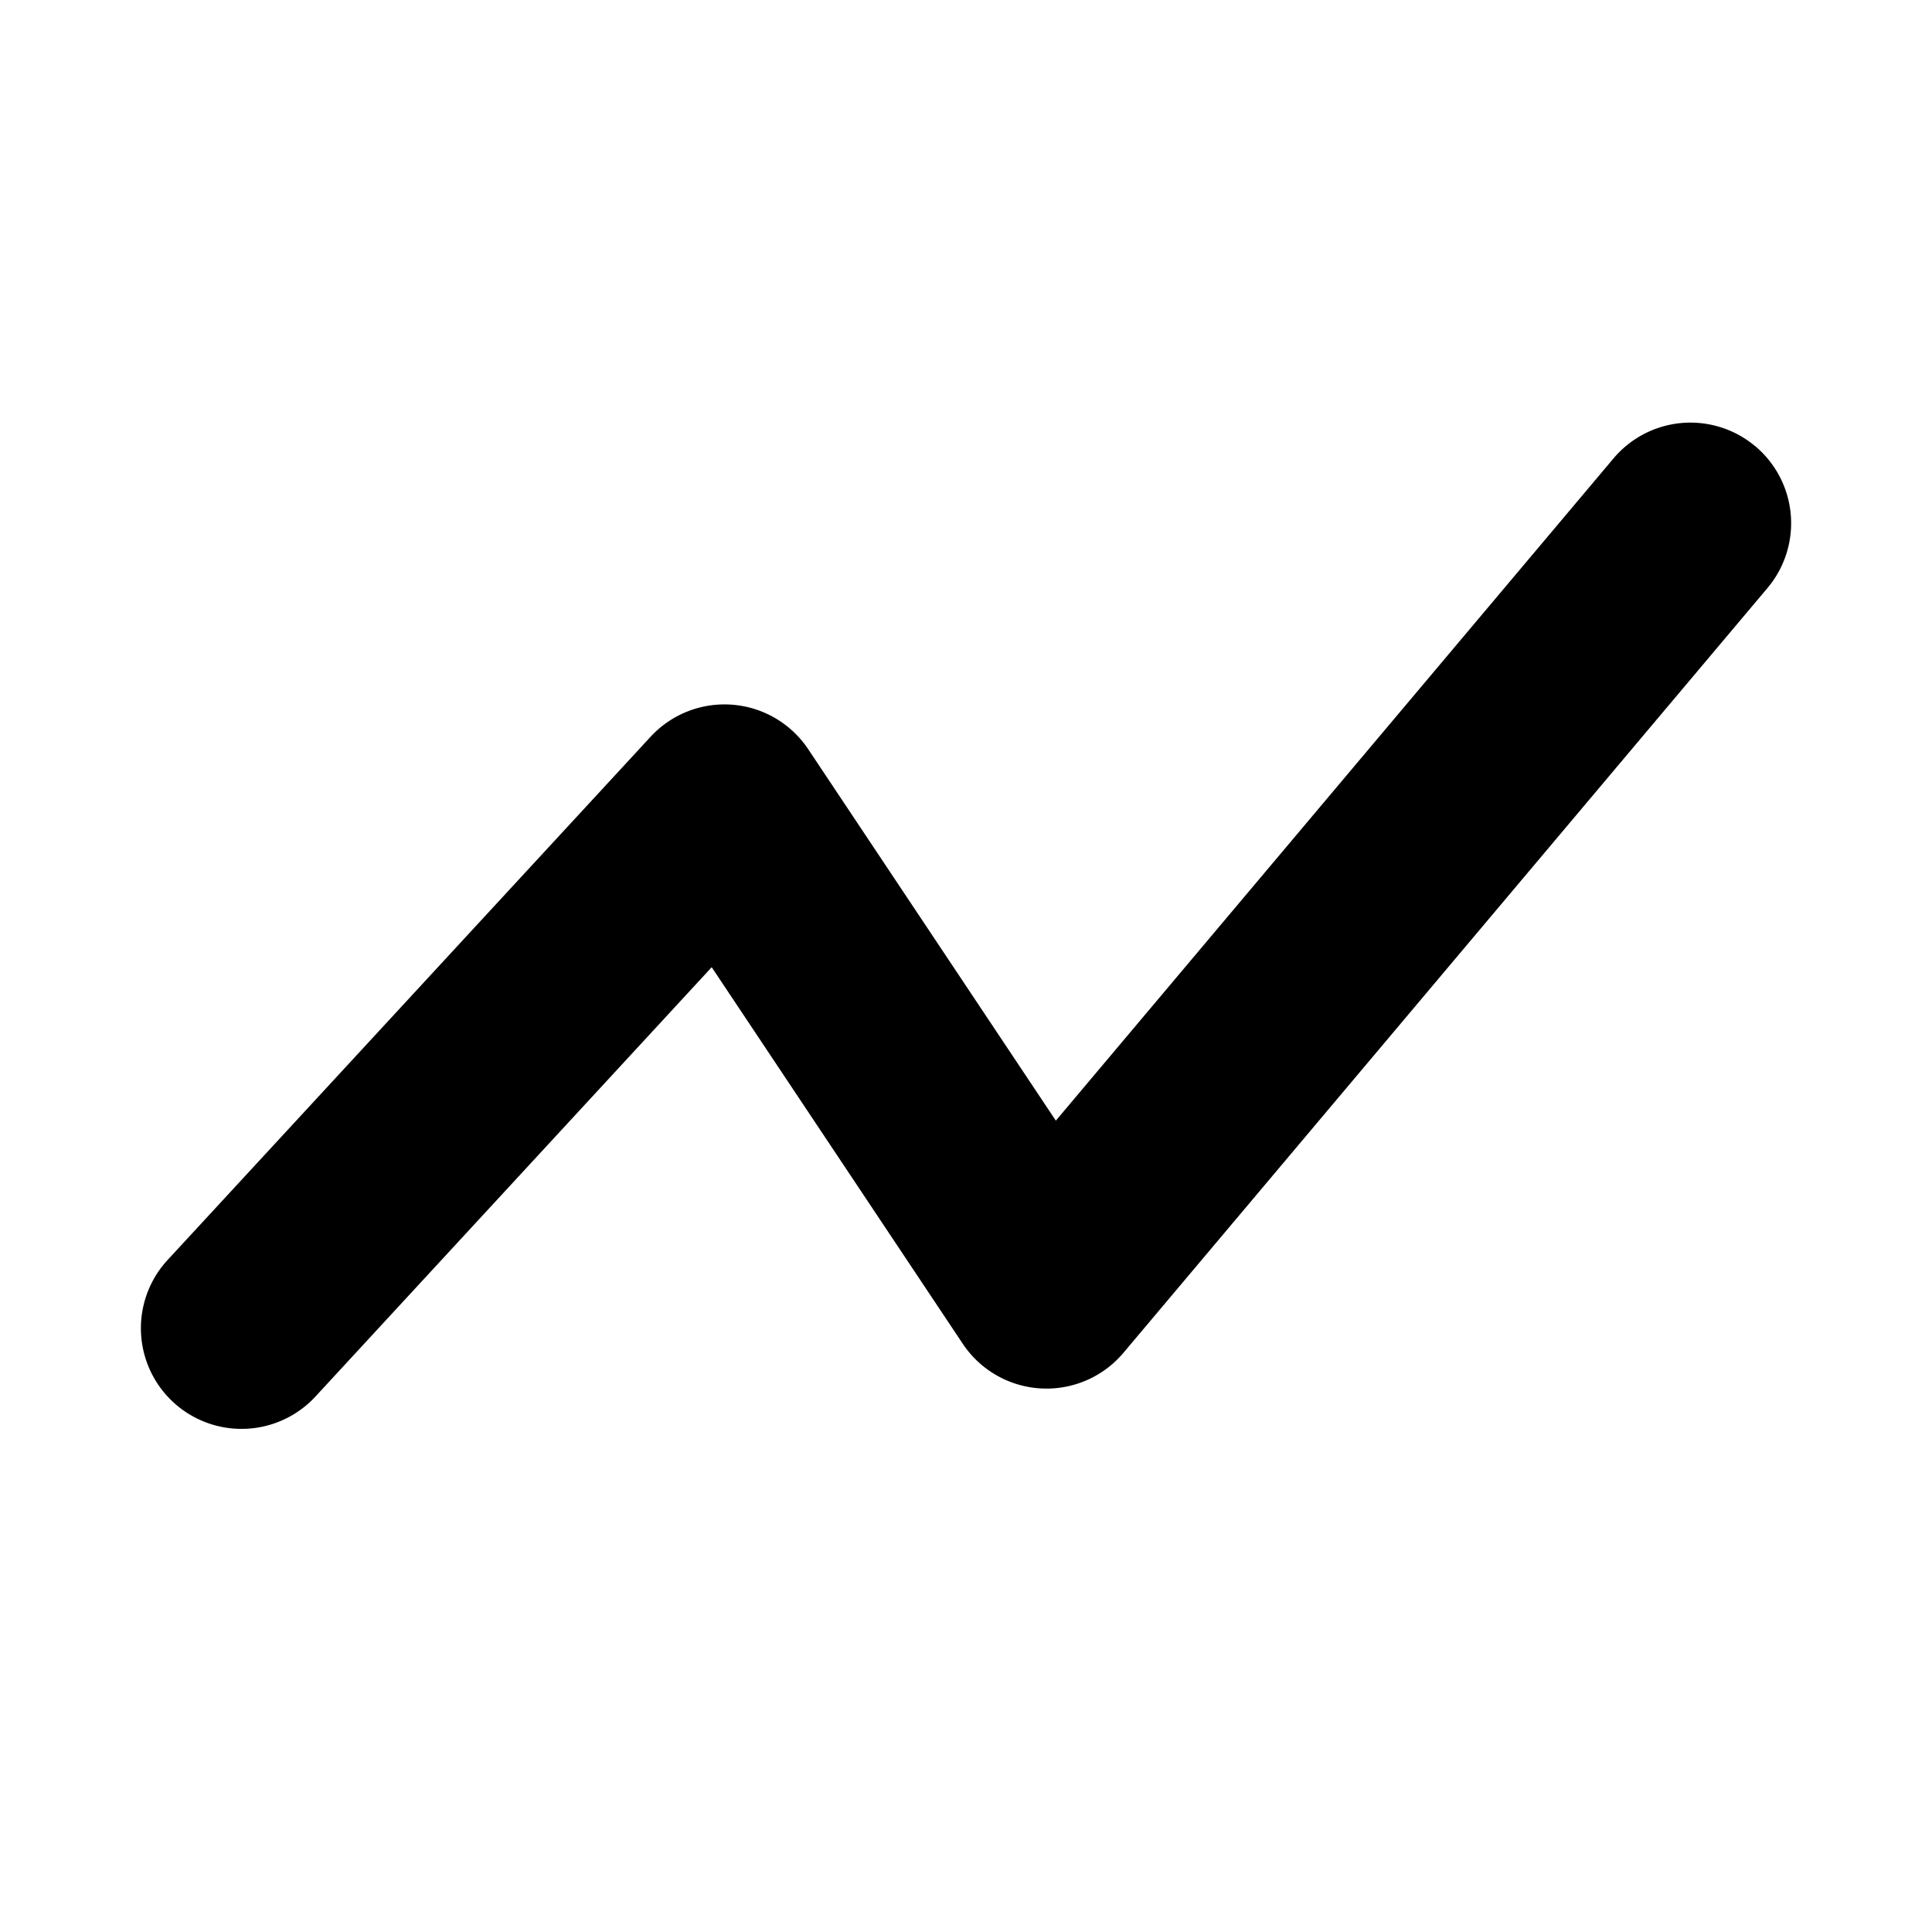<svg xmlns="http://www.w3.org/2000/svg" width="1em" height="1em" viewBox="0 0 24 24"><path fill="currentColor" d="M21.805 5.544a1.25 1.25 0 0 0-1.761.15l-6.928 8.227l-3.076-4.614a1.25 1.25 0 0 0-1.958-.155l-6 6.5a1.25 1.25 0 1 0 1.837 1.696l4.922-5.333l3.119 4.678a1.25 1.25 0 0 0 1.996.112l8-9.5a1.25 1.25 0 0 0-.15-1.761"/></svg>